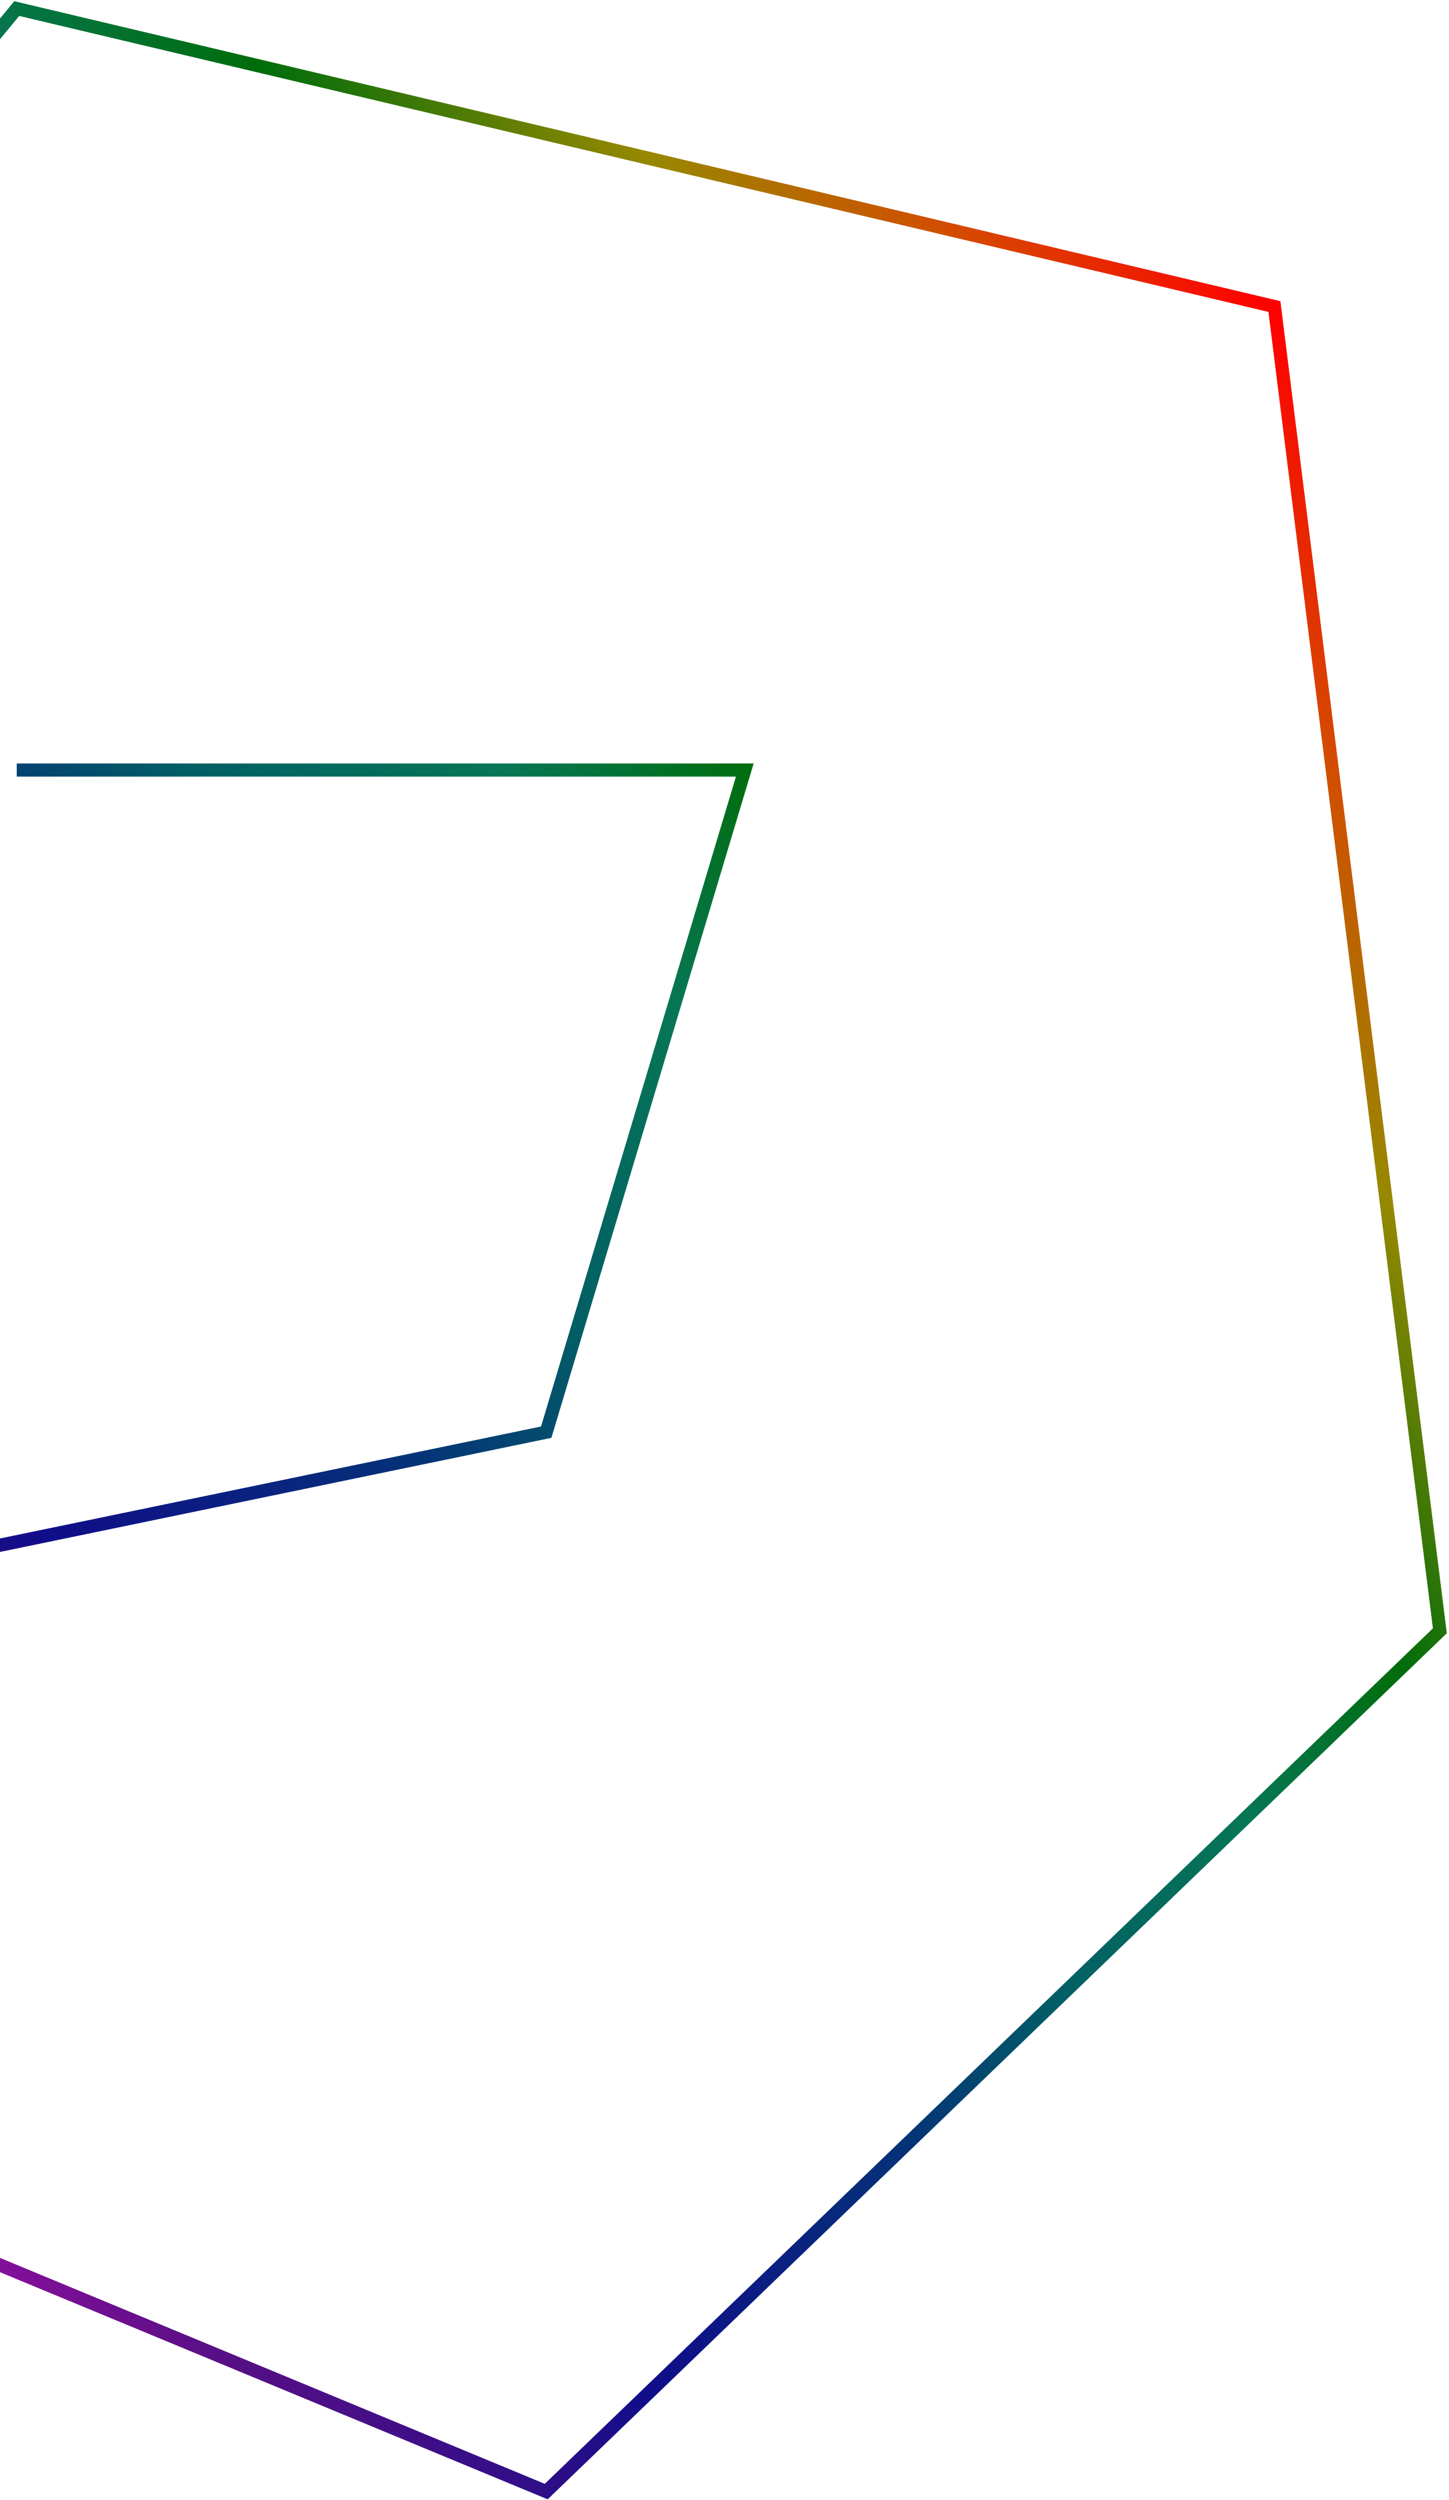 <svg width="549" height="947" viewBox="0 0 549 947" fill="none" xmlns="http://www.w3.org/2000/svg">
<path d="M-657.434 79.714L-307.211 730.552L206.953 943.727L545.535 617.695L482.851 116.108L6.343 3.251L-231.91 291.663L-156.697 617.695L206.953 542.457L282.191 291.663L6.343 291.663" stroke="url(#paint0_linear_2_8)" stroke-width="5"/>
<defs>
<linearGradient id="paint0_linear_2_8" x1="431.252" y1="43.725" x2="-383.026" y2="624.201" gradientUnits="userSpaceOnUse">
<stop stop-color="#FF0000"/>
<stop offset="0" stop-color="#FF0000"/>
<stop offset="0.083" stop-color="#D34C00"/>
<stop offset="0.161" stop-color="#978800"/>
<stop offset="0.26" stop-color="#006D0B"/>
<stop offset="0.339" stop-color="#077655"/>
<stop offset="0.437" stop-color="#025F65"/>
<stop offset="0.516" stop-color="#053377"/>
<stop offset="0.651" stop-color="#100D89"/>
<stop offset="0.776" stop-color="#580F85"/>
<stop offset="0.865" stop-color="#A910AC"/>
<stop offset="0.917" stop-color="#A80435"/>
<stop offset="0.995" stop-color="#730303"/>
</linearGradient>
</defs>
</svg>
